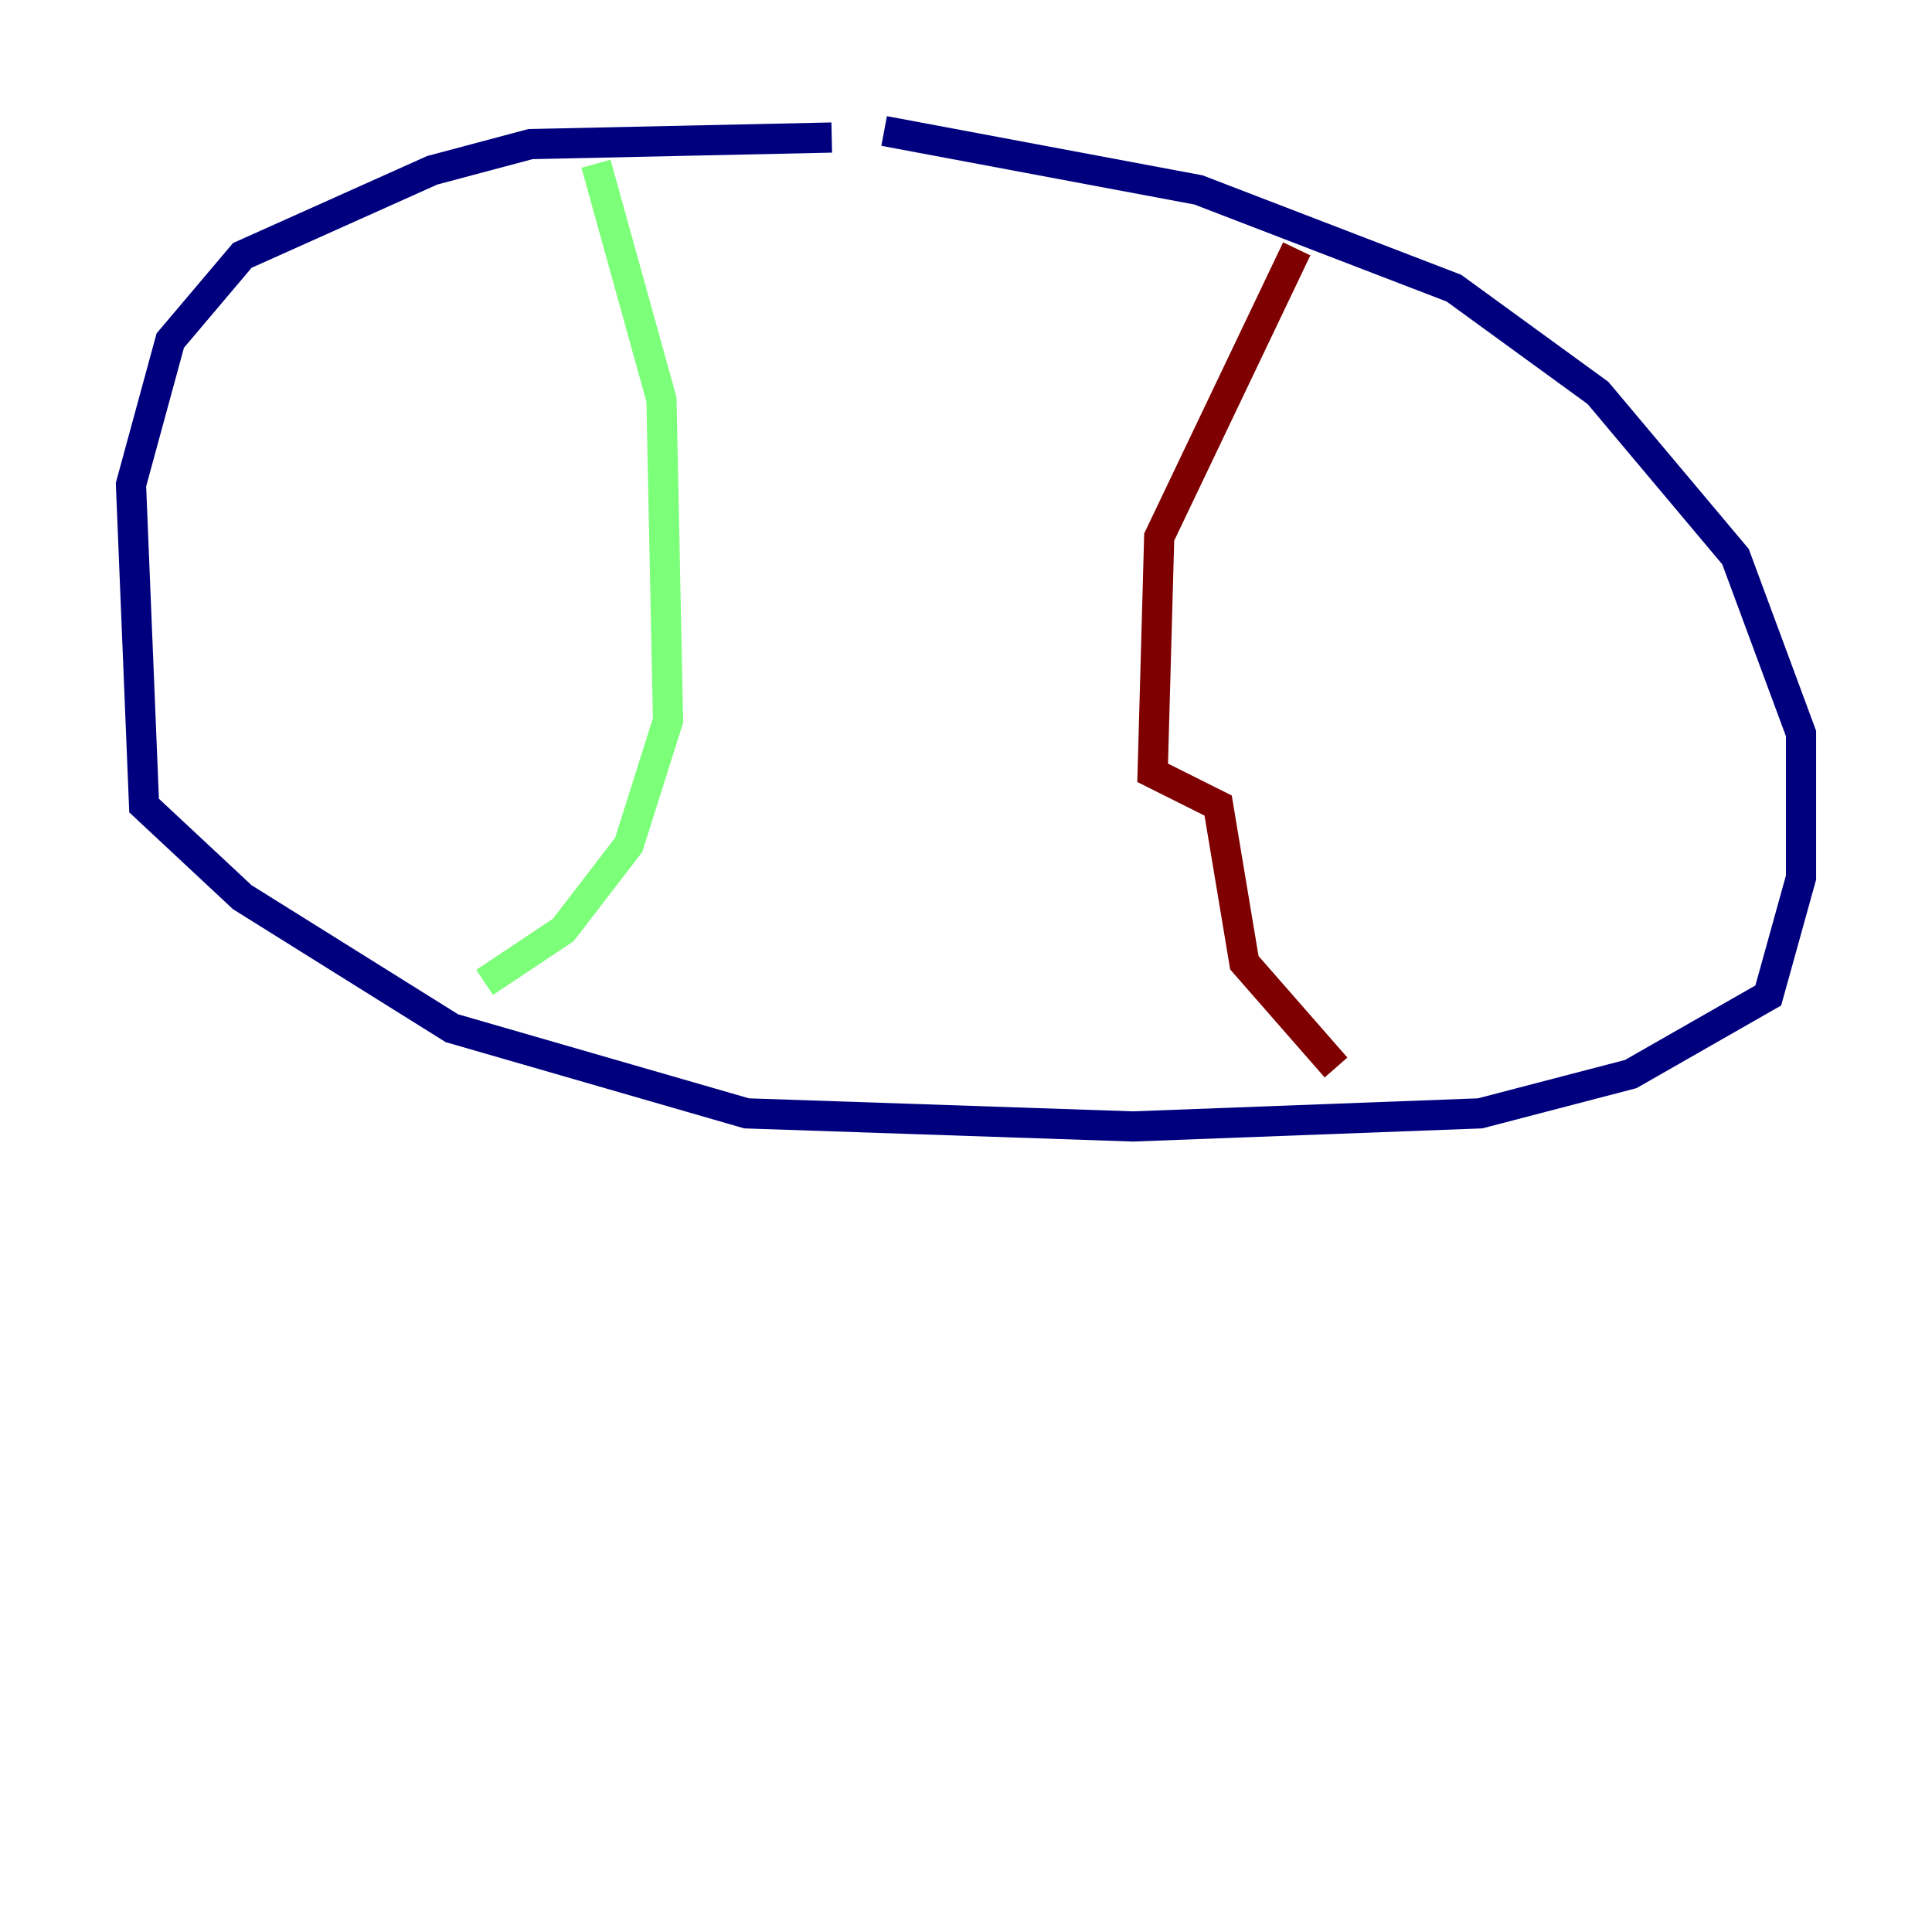 <?xml version="1.0" encoding="utf-8" ?>
<svg baseProfile="tiny" height="128" version="1.2" viewBox="0,0,128,128" width="128" xmlns="http://www.w3.org/2000/svg" xmlns:ev="http://www.w3.org/2001/xml-events" xmlns:xlink="http://www.w3.org/1999/xlink"><defs /><polyline fill="none" points="55.105,9.112 35.146,9.546 28.637,11.281 16.054,16.922 11.281,22.563 8.678,32.108 9.546,53.37 16.054,59.444 29.939,68.122 49.464,73.763 75.064,74.63 98.061,73.763 108.041,71.159 117.153,65.953 119.322,58.142 119.322,48.597 114.983,36.881 105.871,26.034 96.325,19.091 79.403,12.583 58.576,8.678" stroke="#00007f" stroke-width="2" /><polyline fill="none" points="39.485,10.848 43.824,26.468 44.258,47.729 41.654,55.973 37.315,61.614 32.108,65.085" stroke="#7cff79" stroke-width="2" /><polyline fill="none" points="85.912,16.488 76.8,35.58 76.366,51.2 80.705,53.37 82.441,63.783 88.515,70.725" stroke="#7f0000" stroke-width="2" /></svg>
